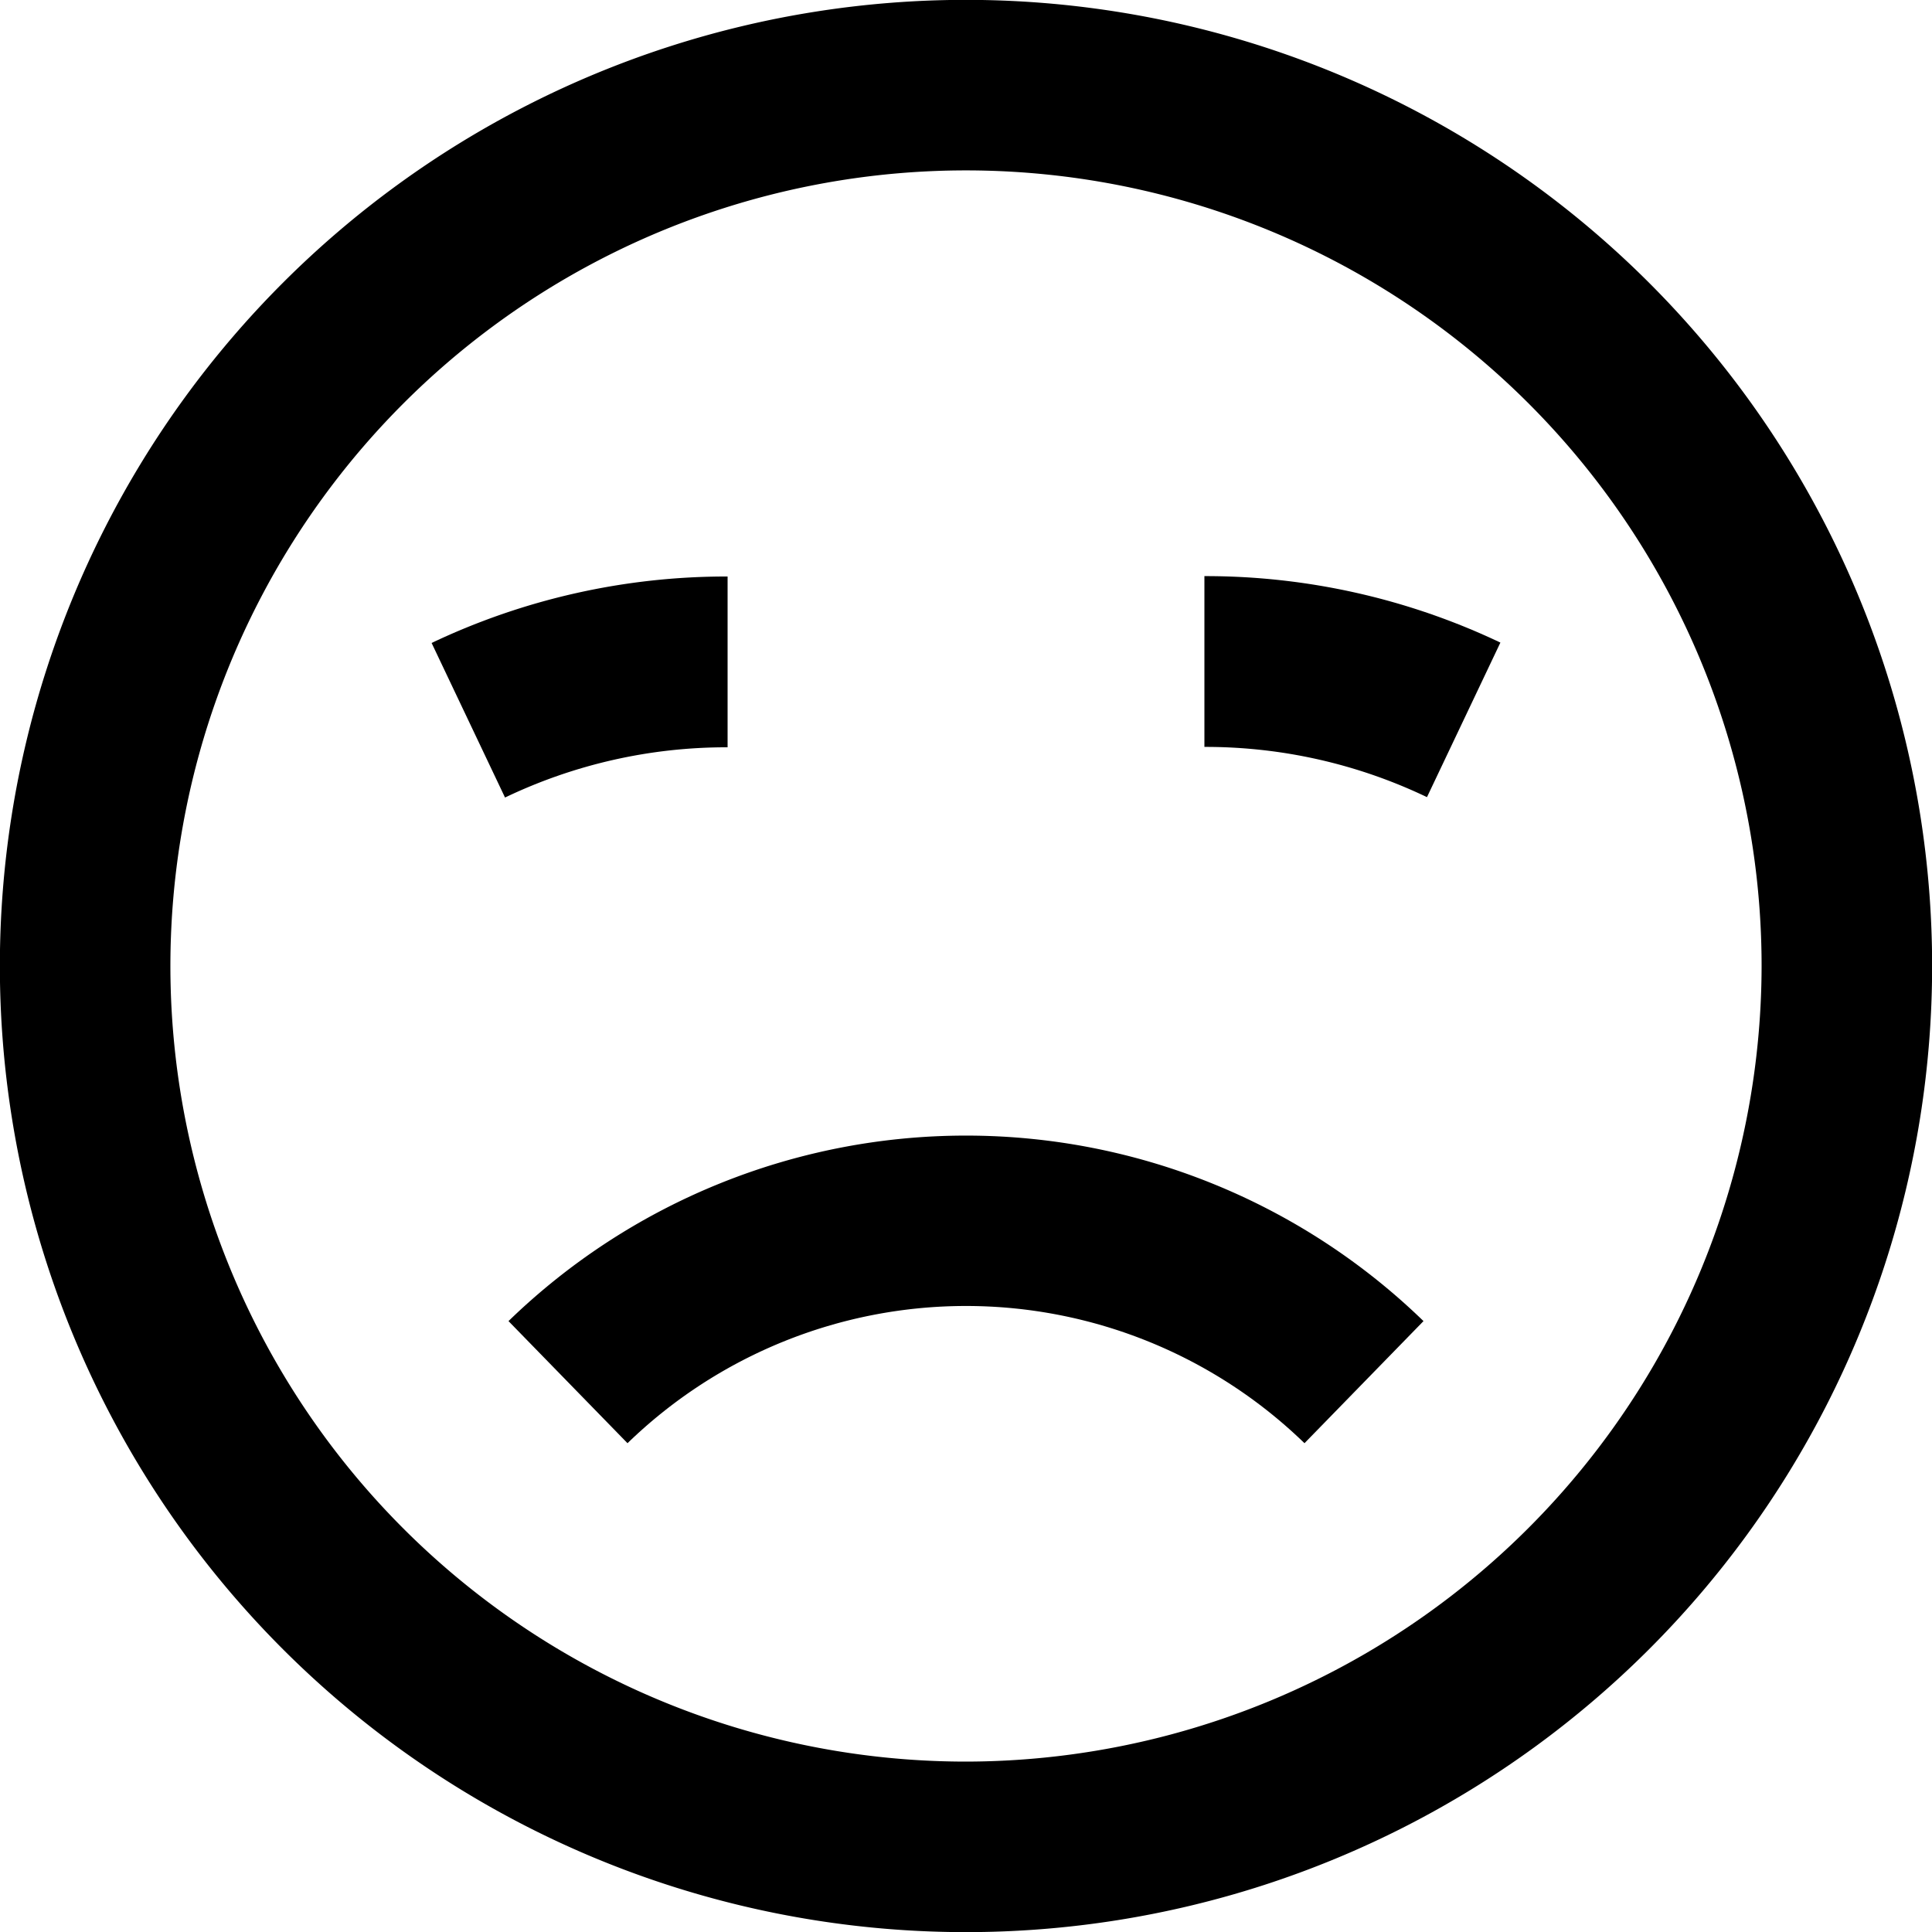 <svg viewBox="0 0 50 50" xmlns="http://www.w3.org/2000/svg"><path d="m0 0h50v50h-50z" fill="none"/><path d="m25 4.41a20.59 20.59 0 1 0 20.59 20.59 20.62 20.62 0 0 0 -20.59-20.59zm-13.83 12.23a17.76 17.76 0 0 1 7.66-1.72v4.41a13.26 13.26 0 0 0 -5.76 1.3zm22.59 20.71a12.58 12.58 0 0 0 -17.52 0l-3.08-3.16a17 17 0 0 1 23.68 0zm3.17-16.72a13.26 13.26 0 0 0 -5.76-1.3v-4.41a17.76 17.76 0 0 1 7.66 1.72z" fill="none"/><path d="m42.68 7.32a25 25 0 0 0 -35.36 35.36 25 25 0 0 0 35.36-35.36zm-17.68 38.27a20.59 20.59 0 1 1 20.59-20.59 20.62 20.62 0 0 1 -20.59 20.59z"/><path d="m13.16 34.19 3.08 3.16a12.58 12.58 0 0 1 17.52 0l3.08-3.16a17 17 0 0 0 -23.68 0z"/><path d="m18.83 14.92a17.76 17.76 0 0 0 -7.66 1.72l1.9 4a13.26 13.26 0 0 1 5.76-1.3z"/><path d="m31.17 19.33a13.26 13.26 0 0 1 5.76 1.3l1.9-4a17.76 17.76 0 0 0 -7.66-1.72z"/></svg>